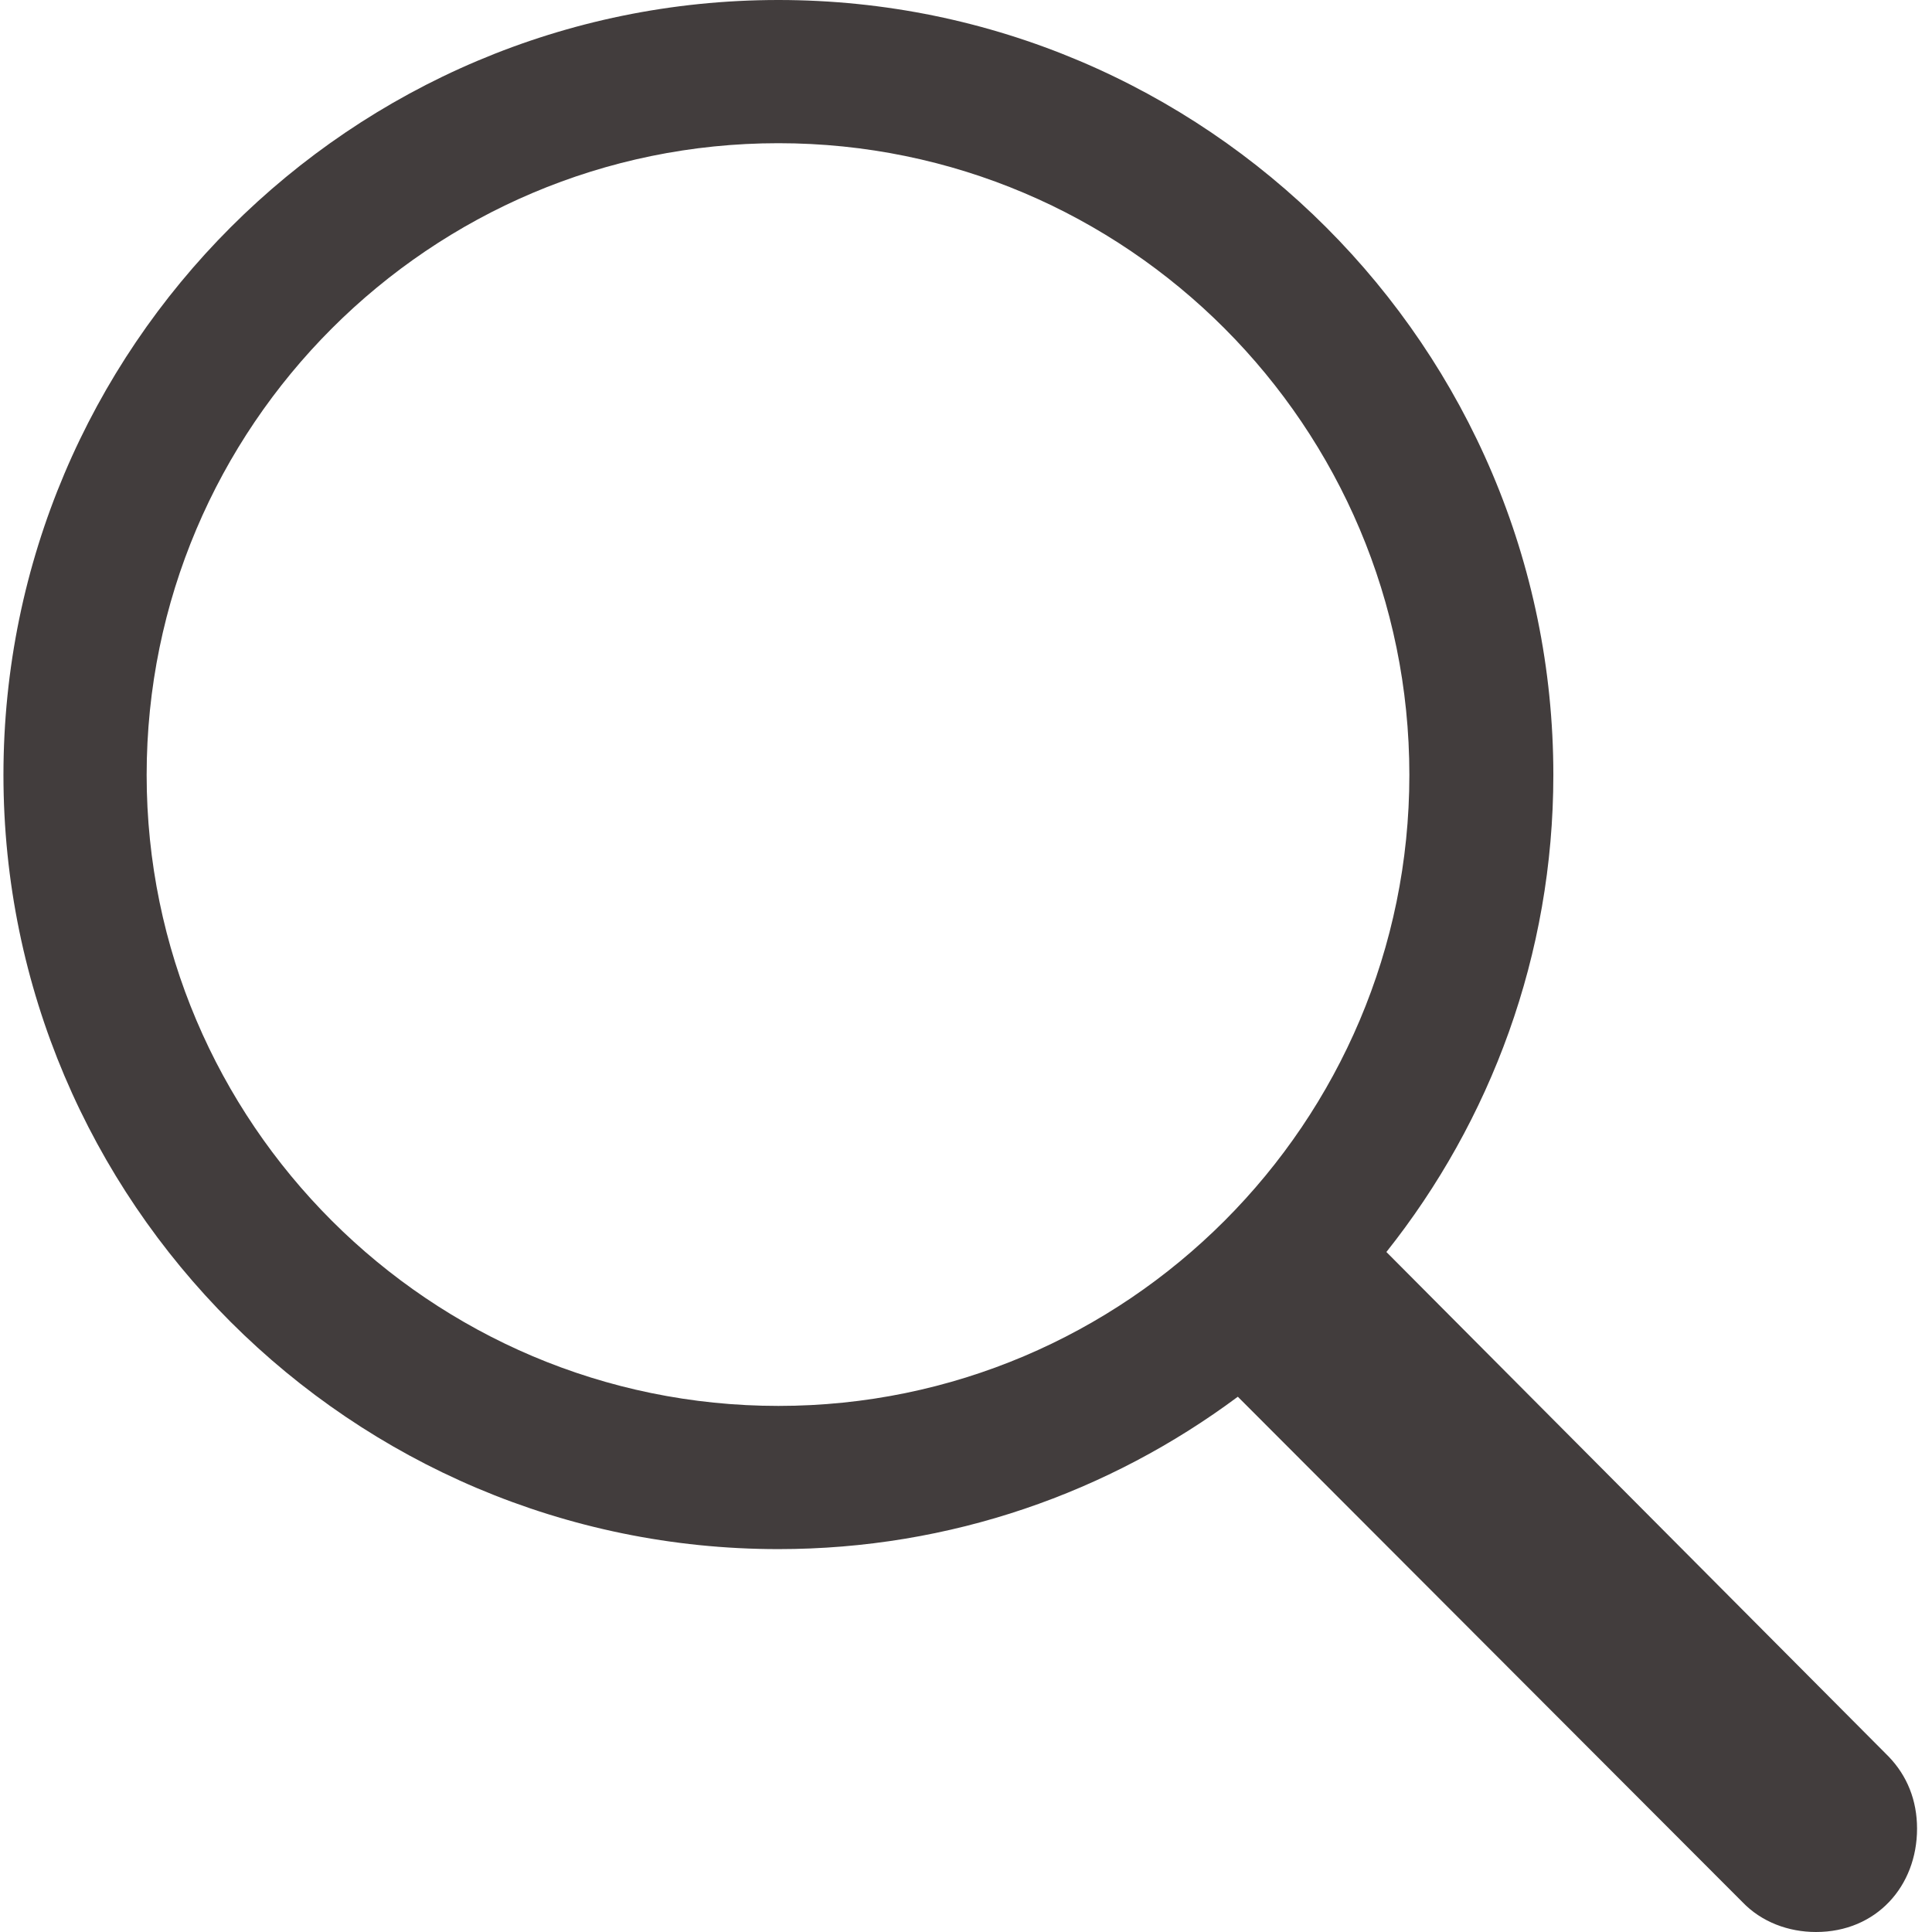 <?xml version="1.0" encoding="UTF-8"?>
<!--Generator: Apple Native CoreSVG 326-->
<!DOCTYPE svg
PUBLIC "-//W3C//DTD SVG 1.1//EN"
       "http://www.w3.org/Graphics/SVG/1.1/DTD/svg11.dtd">
<svg version="1.1" xmlns="http://www.w3.org/2000/svg" xmlns:xlink="http://www.w3.org/1999/xlink" viewBox="0 0 58.922 59.133" width="16" height="16">
 <g>
  <rect height="59.133" opacity="0" width="58.922" x="0" y="0"/>
  <path d="M0 23.719C0 36.773 10.641 47.414 23.719 47.414C28.992 47.414 33.844 45.68 37.781 42.75L53.227 58.219C53.812 58.828 54.633 59.133 55.477 59.133C57.328 59.133 58.57 57.727 58.57 55.969C58.57 55.102 58.266 54.352 57.703 53.766L42.328 38.32C45.516 34.312 47.438 29.227 47.438 23.719C47.438 10.641 36.797 0 23.719 0C10.641 0 0 10.641 0 23.719ZM4.383 23.719C4.383 13.055 13.055 4.383 23.719 4.383C34.383 4.383 43.031 13.055 43.031 23.719C43.031 34.359 34.383 43.031 23.719 43.031C13.055 43.031 4.383 34.359 4.383 23.719Z" fill="#211c1b" fill-opacity="0.85"/>
 </g>
</svg>
